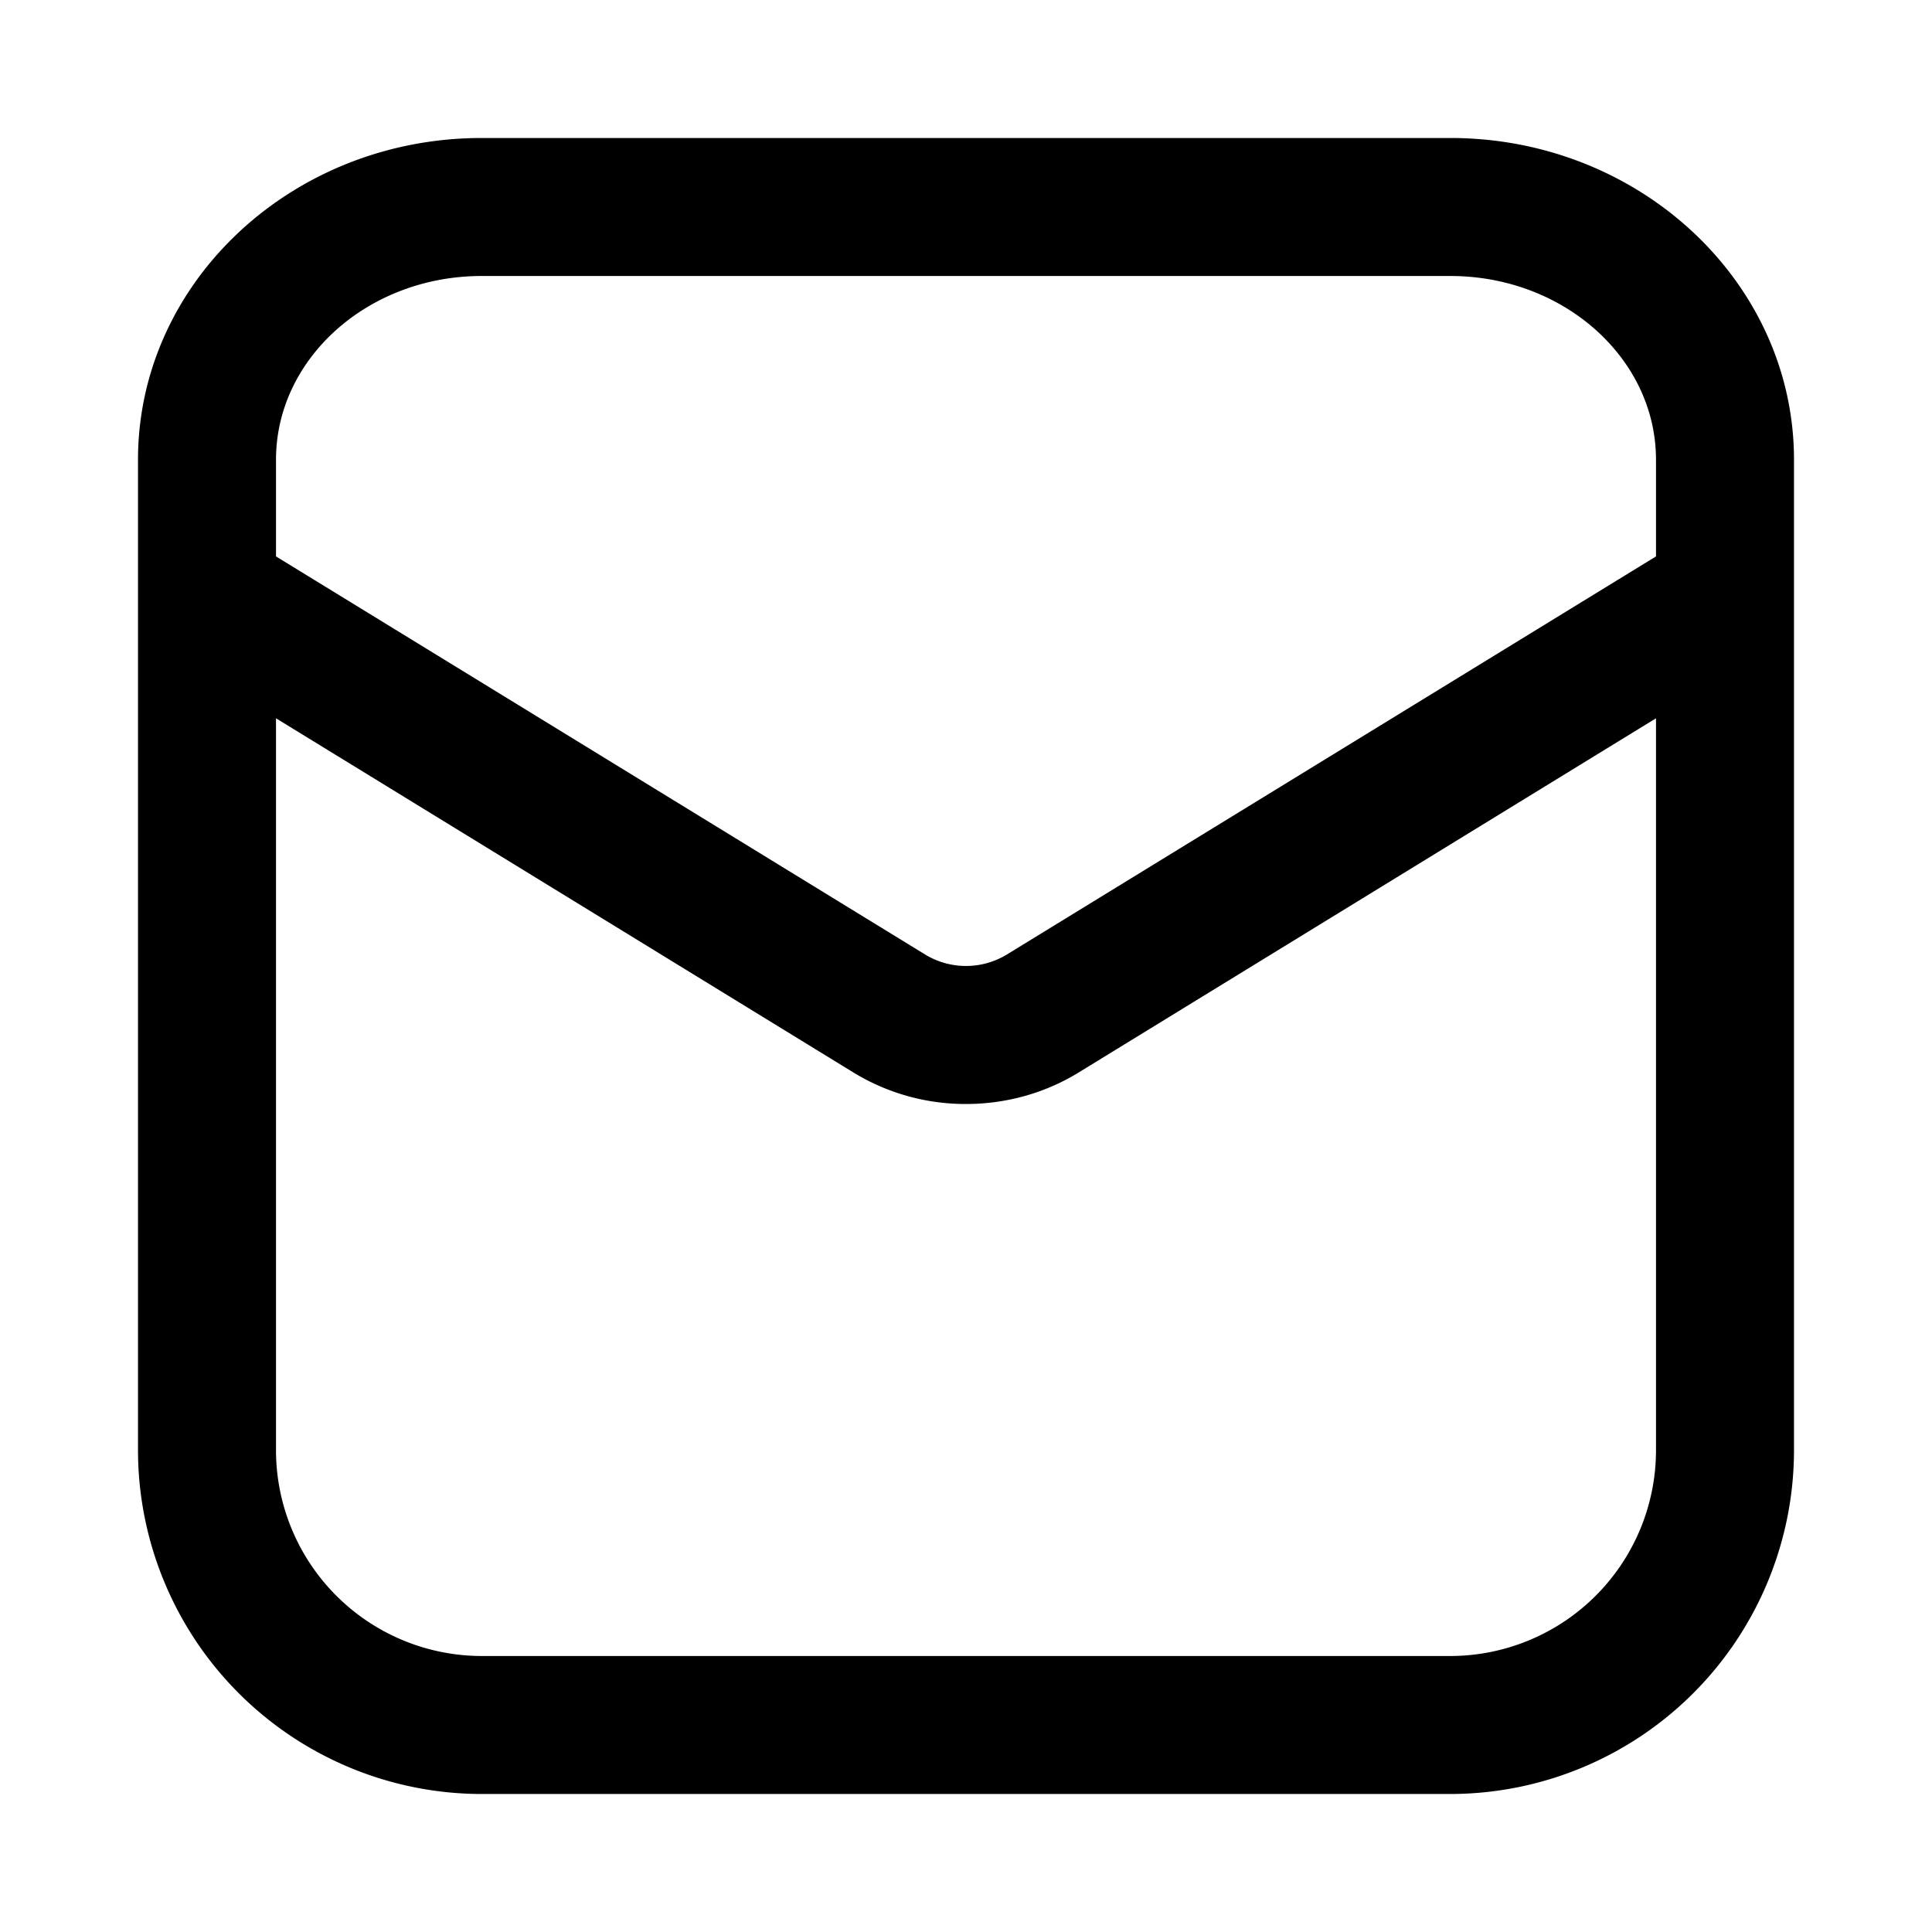 <svg width="28" height="28" viewBox="0 0 28 28"><path fill-rule="evenodd" d="M21.02 24H6.98A2.984 2.984 0 0 1 4 21.02V10.41l8.368 5.133A3.113 3.113 0 0 0 14 16c.57 0 1.137-.152 1.633-.457L24 10.41v10.61A2.983 2.983 0 0 1 21.02 24zM4 6.663C4 5.194 5.337 4 6.98 4h14.04C22.663 4 24 5.194 24 6.663v1.401l-9.415 5.774a1.14 1.14 0 0 1-1.17 0L4 8.064V6.663zm22 0C26 4.092 23.765 2 21.02 2H6.98C4.233 2 2 4.092 2 6.663V21.02A4.986 4.986 0 0 0 6.98 26h14.04A4.986 4.986 0 0 0 26 21.02V6.663z"/></svg>